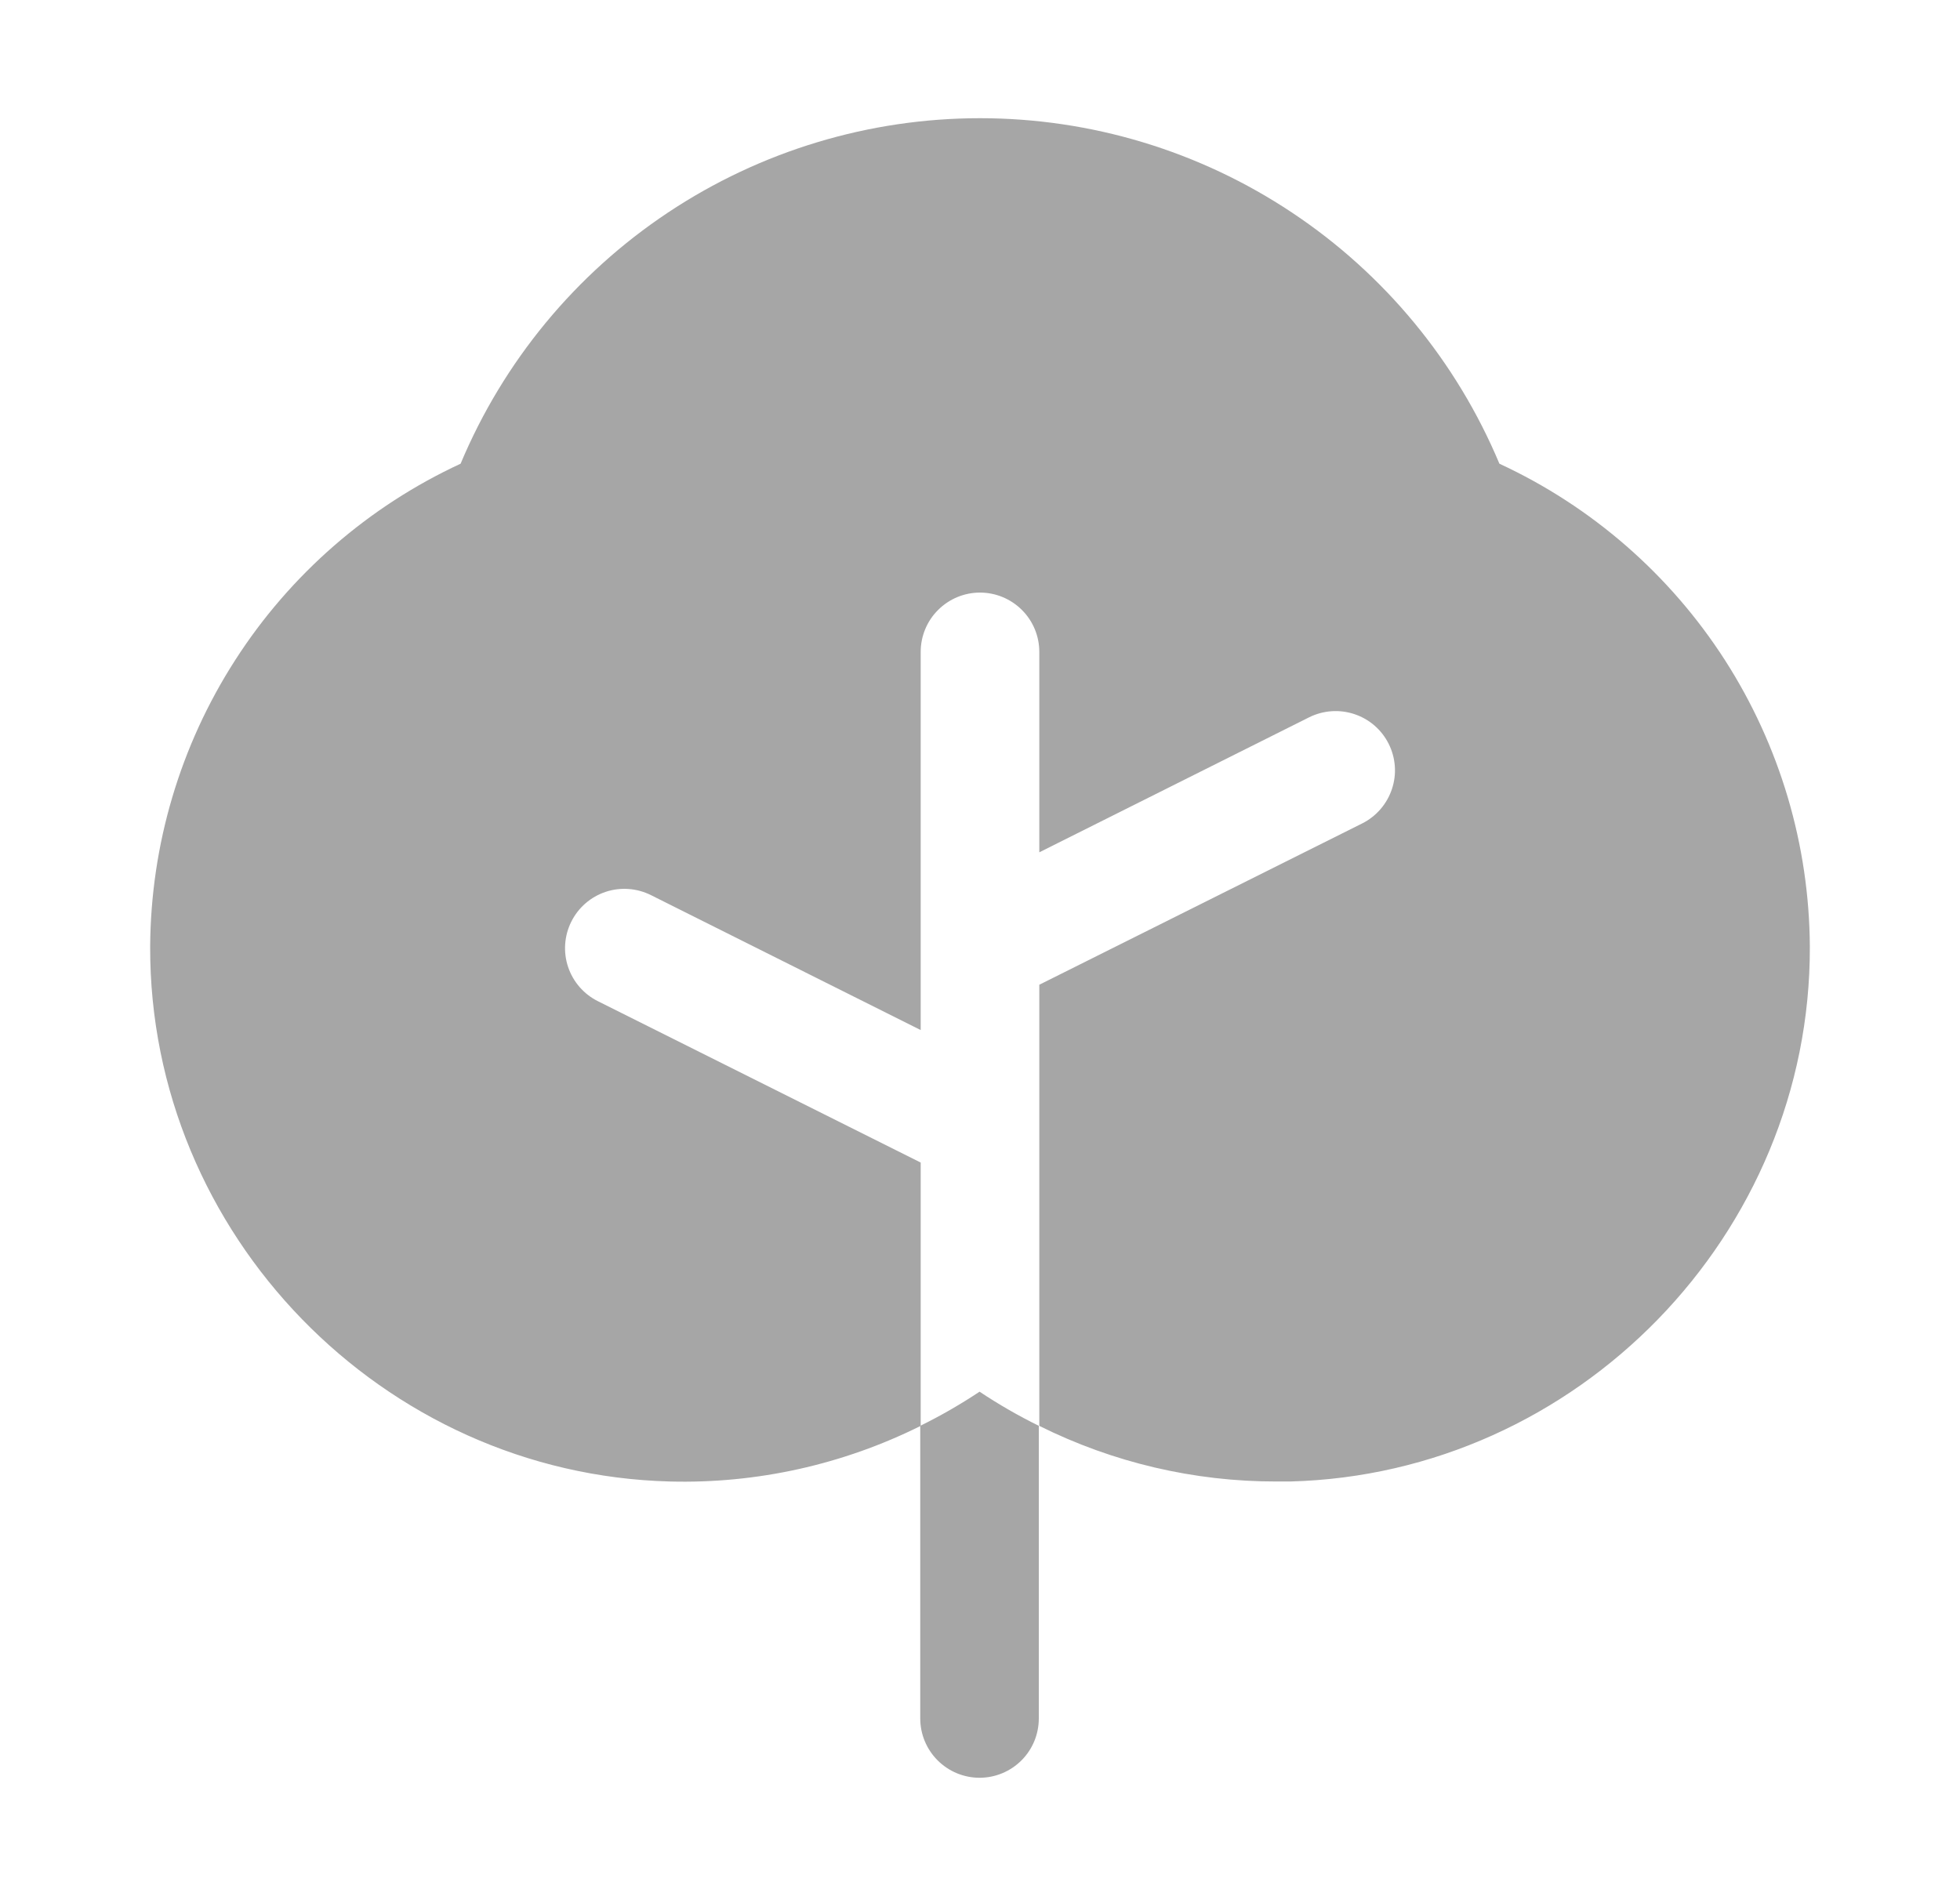 <svg width="31" height="30" viewBox="0 0 31 30" fill="none" xmlns="http://www.w3.org/2000/svg">
<path d="M15.5 22.017C15.5 22.017 15.5 22.017 15.493 22.017C15.192 22.217 14.879 22.398 14.555 22.557V27.187C14.555 27.436 14.654 27.674 14.83 27.85C15.006 28.026 15.244 28.125 15.493 28.125C15.742 28.125 15.98 28.026 16.156 27.85C16.332 27.674 16.43 27.436 16.43 27.187V22.557C16.107 22.398 15.793 22.217 15.493 22.017H15.5Z" fill="#A6A6A6"/>
<path d="M23.715 7.336C23.037 5.717 21.895 4.334 20.433 3.362C18.972 2.389 17.256 1.87 15.5 1.87C13.745 1.87 12.028 2.389 10.566 3.362C9.105 4.334 7.963 5.717 7.285 7.336C5.826 8.012 4.589 9.09 3.72 10.443C2.85 11.796 2.384 13.368 2.375 14.977C2.362 19.526 6.05 23.32 10.595 23.438C11.969 23.474 13.332 23.171 14.562 22.558V18.392L9.456 15.839C9.233 15.728 9.064 15.533 8.985 15.297C8.906 15.061 8.925 14.803 9.036 14.581C9.147 14.358 9.342 14.189 9.578 14.11C9.814 14.031 10.072 14.05 10.295 14.161L14.562 16.296V10.313C14.562 10.064 14.661 9.825 14.837 9.65C15.013 9.474 15.251 9.375 15.5 9.375C15.749 9.375 15.987 9.474 16.163 9.65C16.339 9.825 16.438 10.064 16.438 10.313V13.484L20.706 11.348C20.816 11.293 20.936 11.261 21.058 11.252C21.181 11.243 21.305 11.259 21.422 11.298C21.539 11.337 21.647 11.398 21.74 11.479C21.833 11.56 21.909 11.658 21.964 11.768C22.019 11.878 22.052 11.998 22.061 12.121C22.07 12.244 22.054 12.367 22.015 12.484C21.976 12.601 21.914 12.709 21.834 12.802C21.753 12.895 21.655 12.972 21.545 13.027L16.438 15.579V22.558C17.602 23.138 18.886 23.44 20.188 23.438H20.405C24.95 23.32 28.638 19.528 28.625 14.979C28.617 13.37 28.151 11.797 27.282 10.443C26.412 9.09 25.175 8.012 23.715 7.336Z" fill="#A6A6A6"/>
</svg>